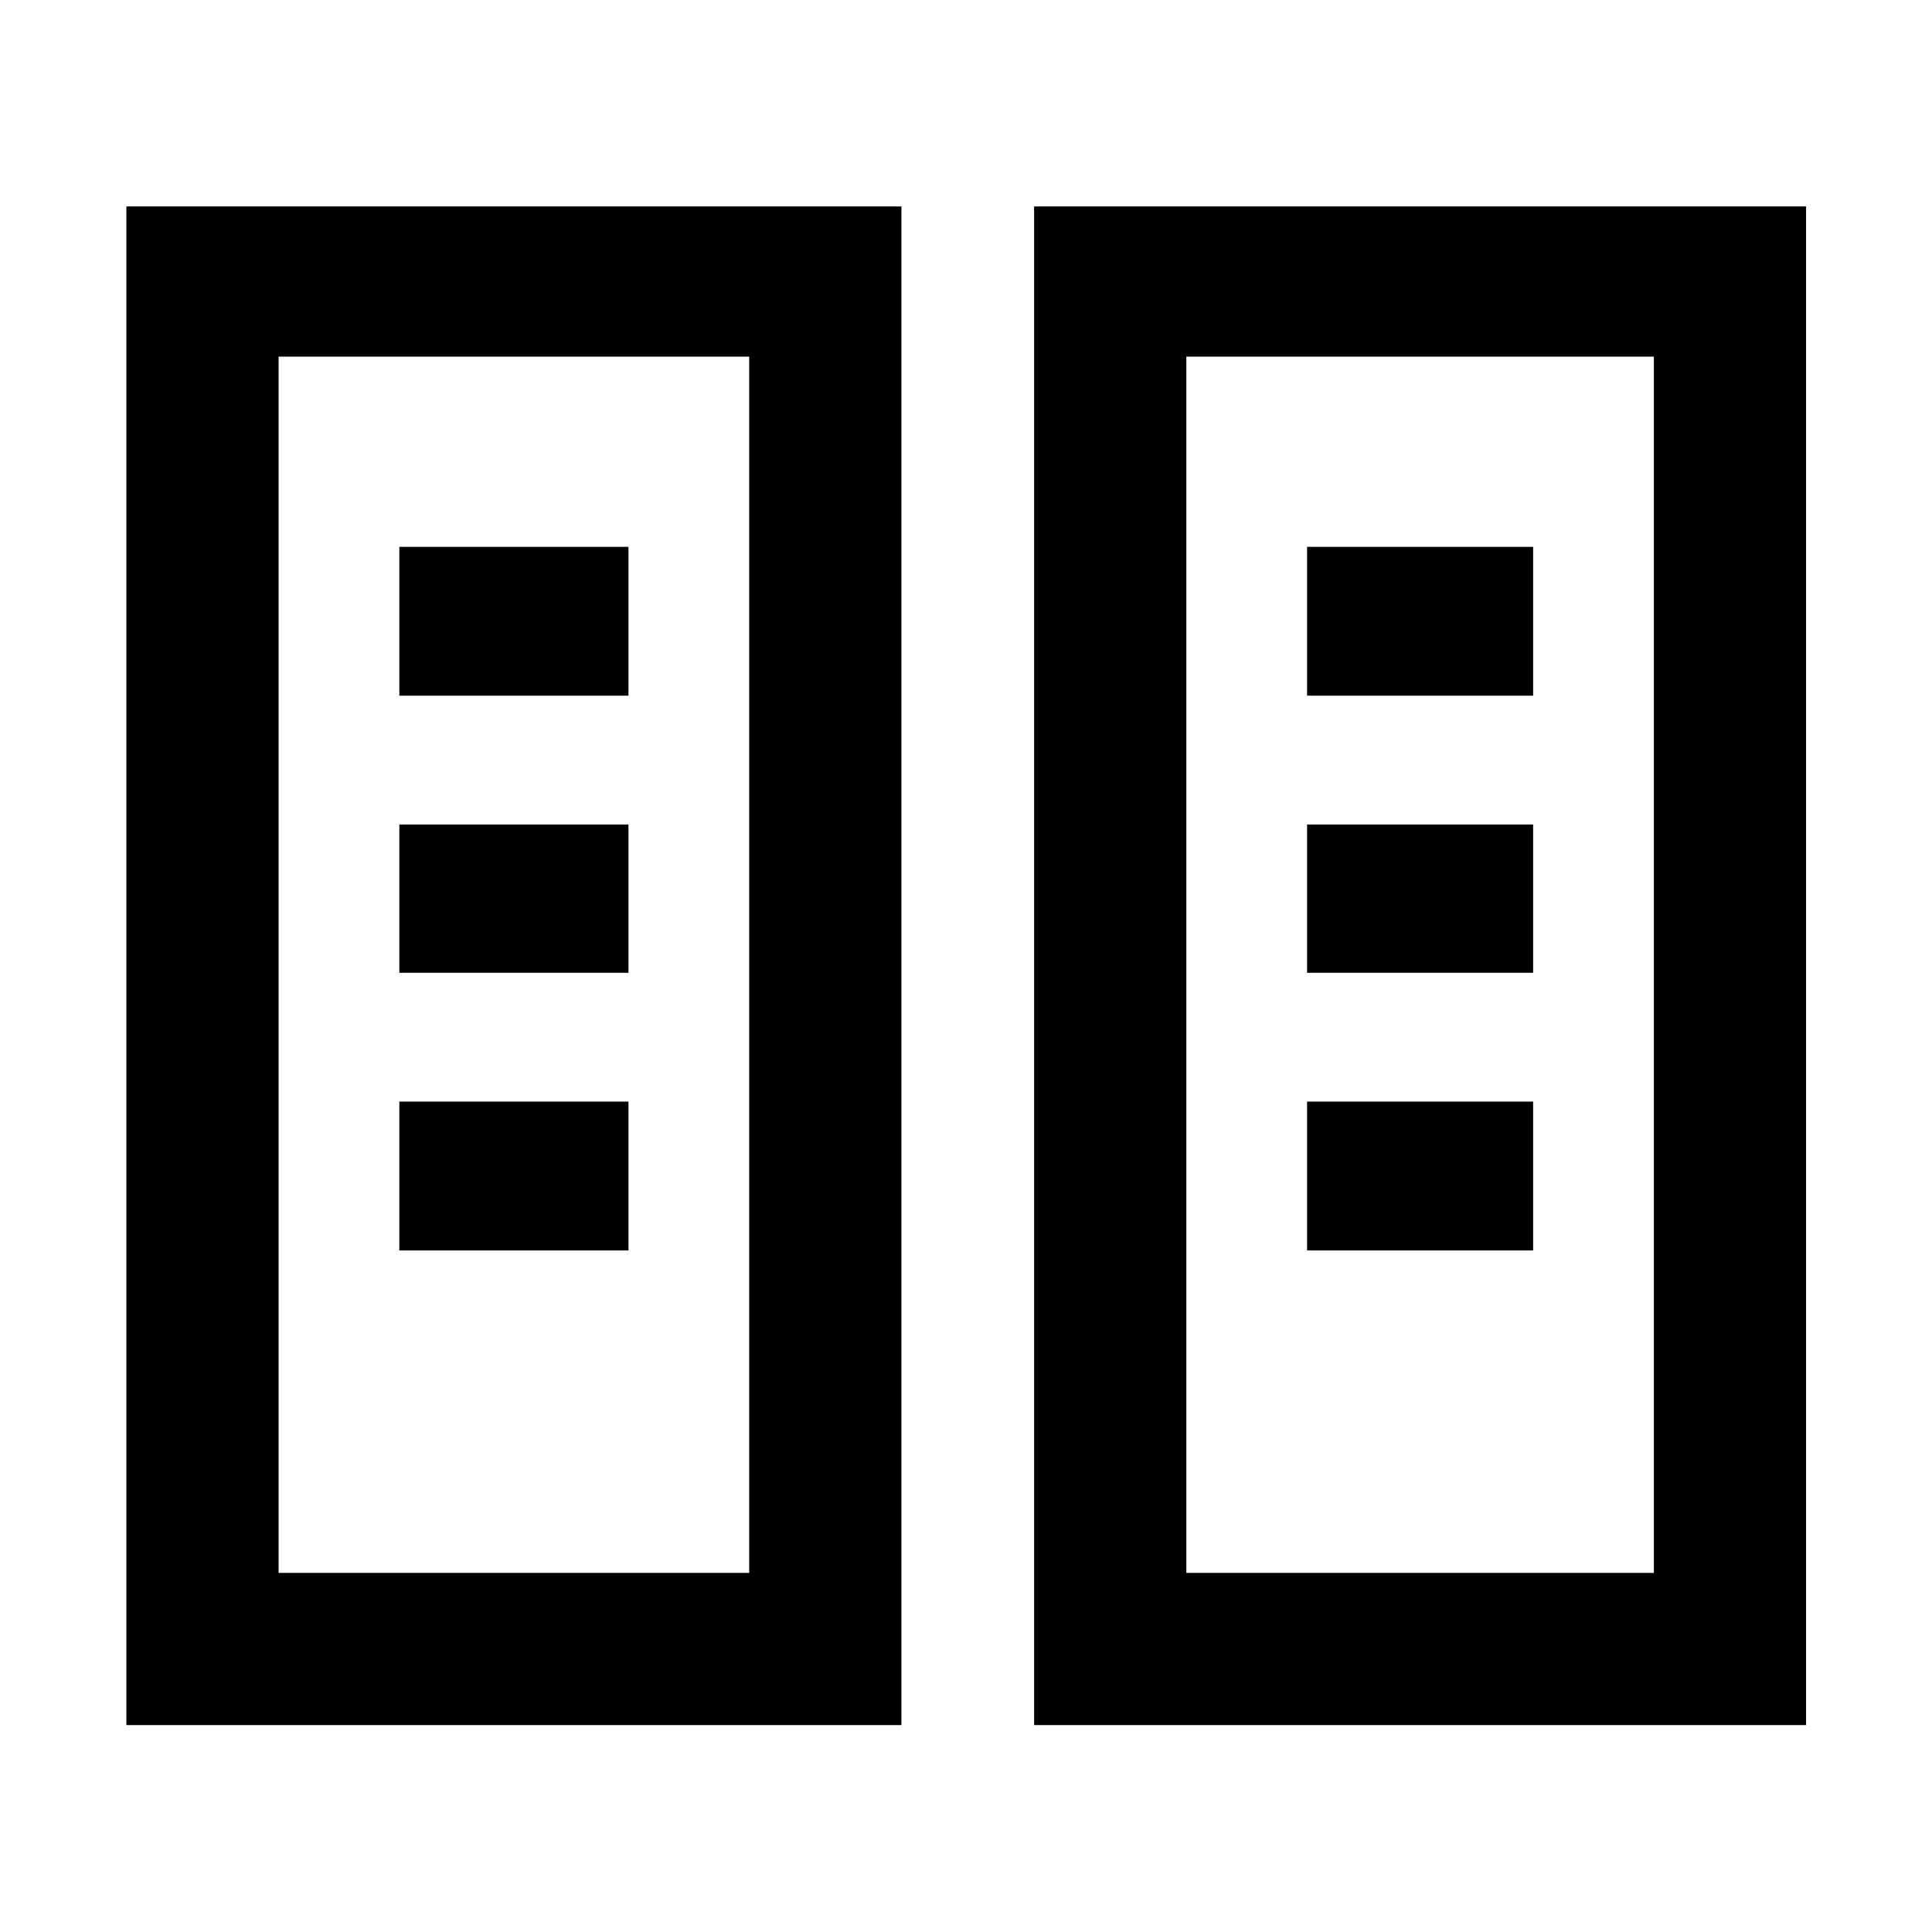 <svg xmlns="http://www.w3.org/2000/svg" height="48" viewBox="0 -960 960 960" width="48"><path d="M62.8-102.8v-754.63h385.11v754.63H62.8Zm451.05 0v-754.63h383.58v754.63H513.85Zm-375.42-75.63h233.85V-782.8H138.43v604.37Zm451.05 0H821.8V-782.8H589.48v604.37ZM198.43-338.65h113.85v-73.96H198.43v73.96Zm451.05 0H761.8v-73.96H649.48v73.96ZM198.43-476.61h113.85v-73.72H198.43v73.72Zm451.05 0H761.8v-73.72H649.48v73.72ZM198.43-614.33h113.85v-73.95H198.43v73.95Zm451.05 0H761.8v-73.95H649.48v73.95Zm-511.05 435.9h233.85-233.85Zm451.05 0H821.8 589.48Z"/></svg>